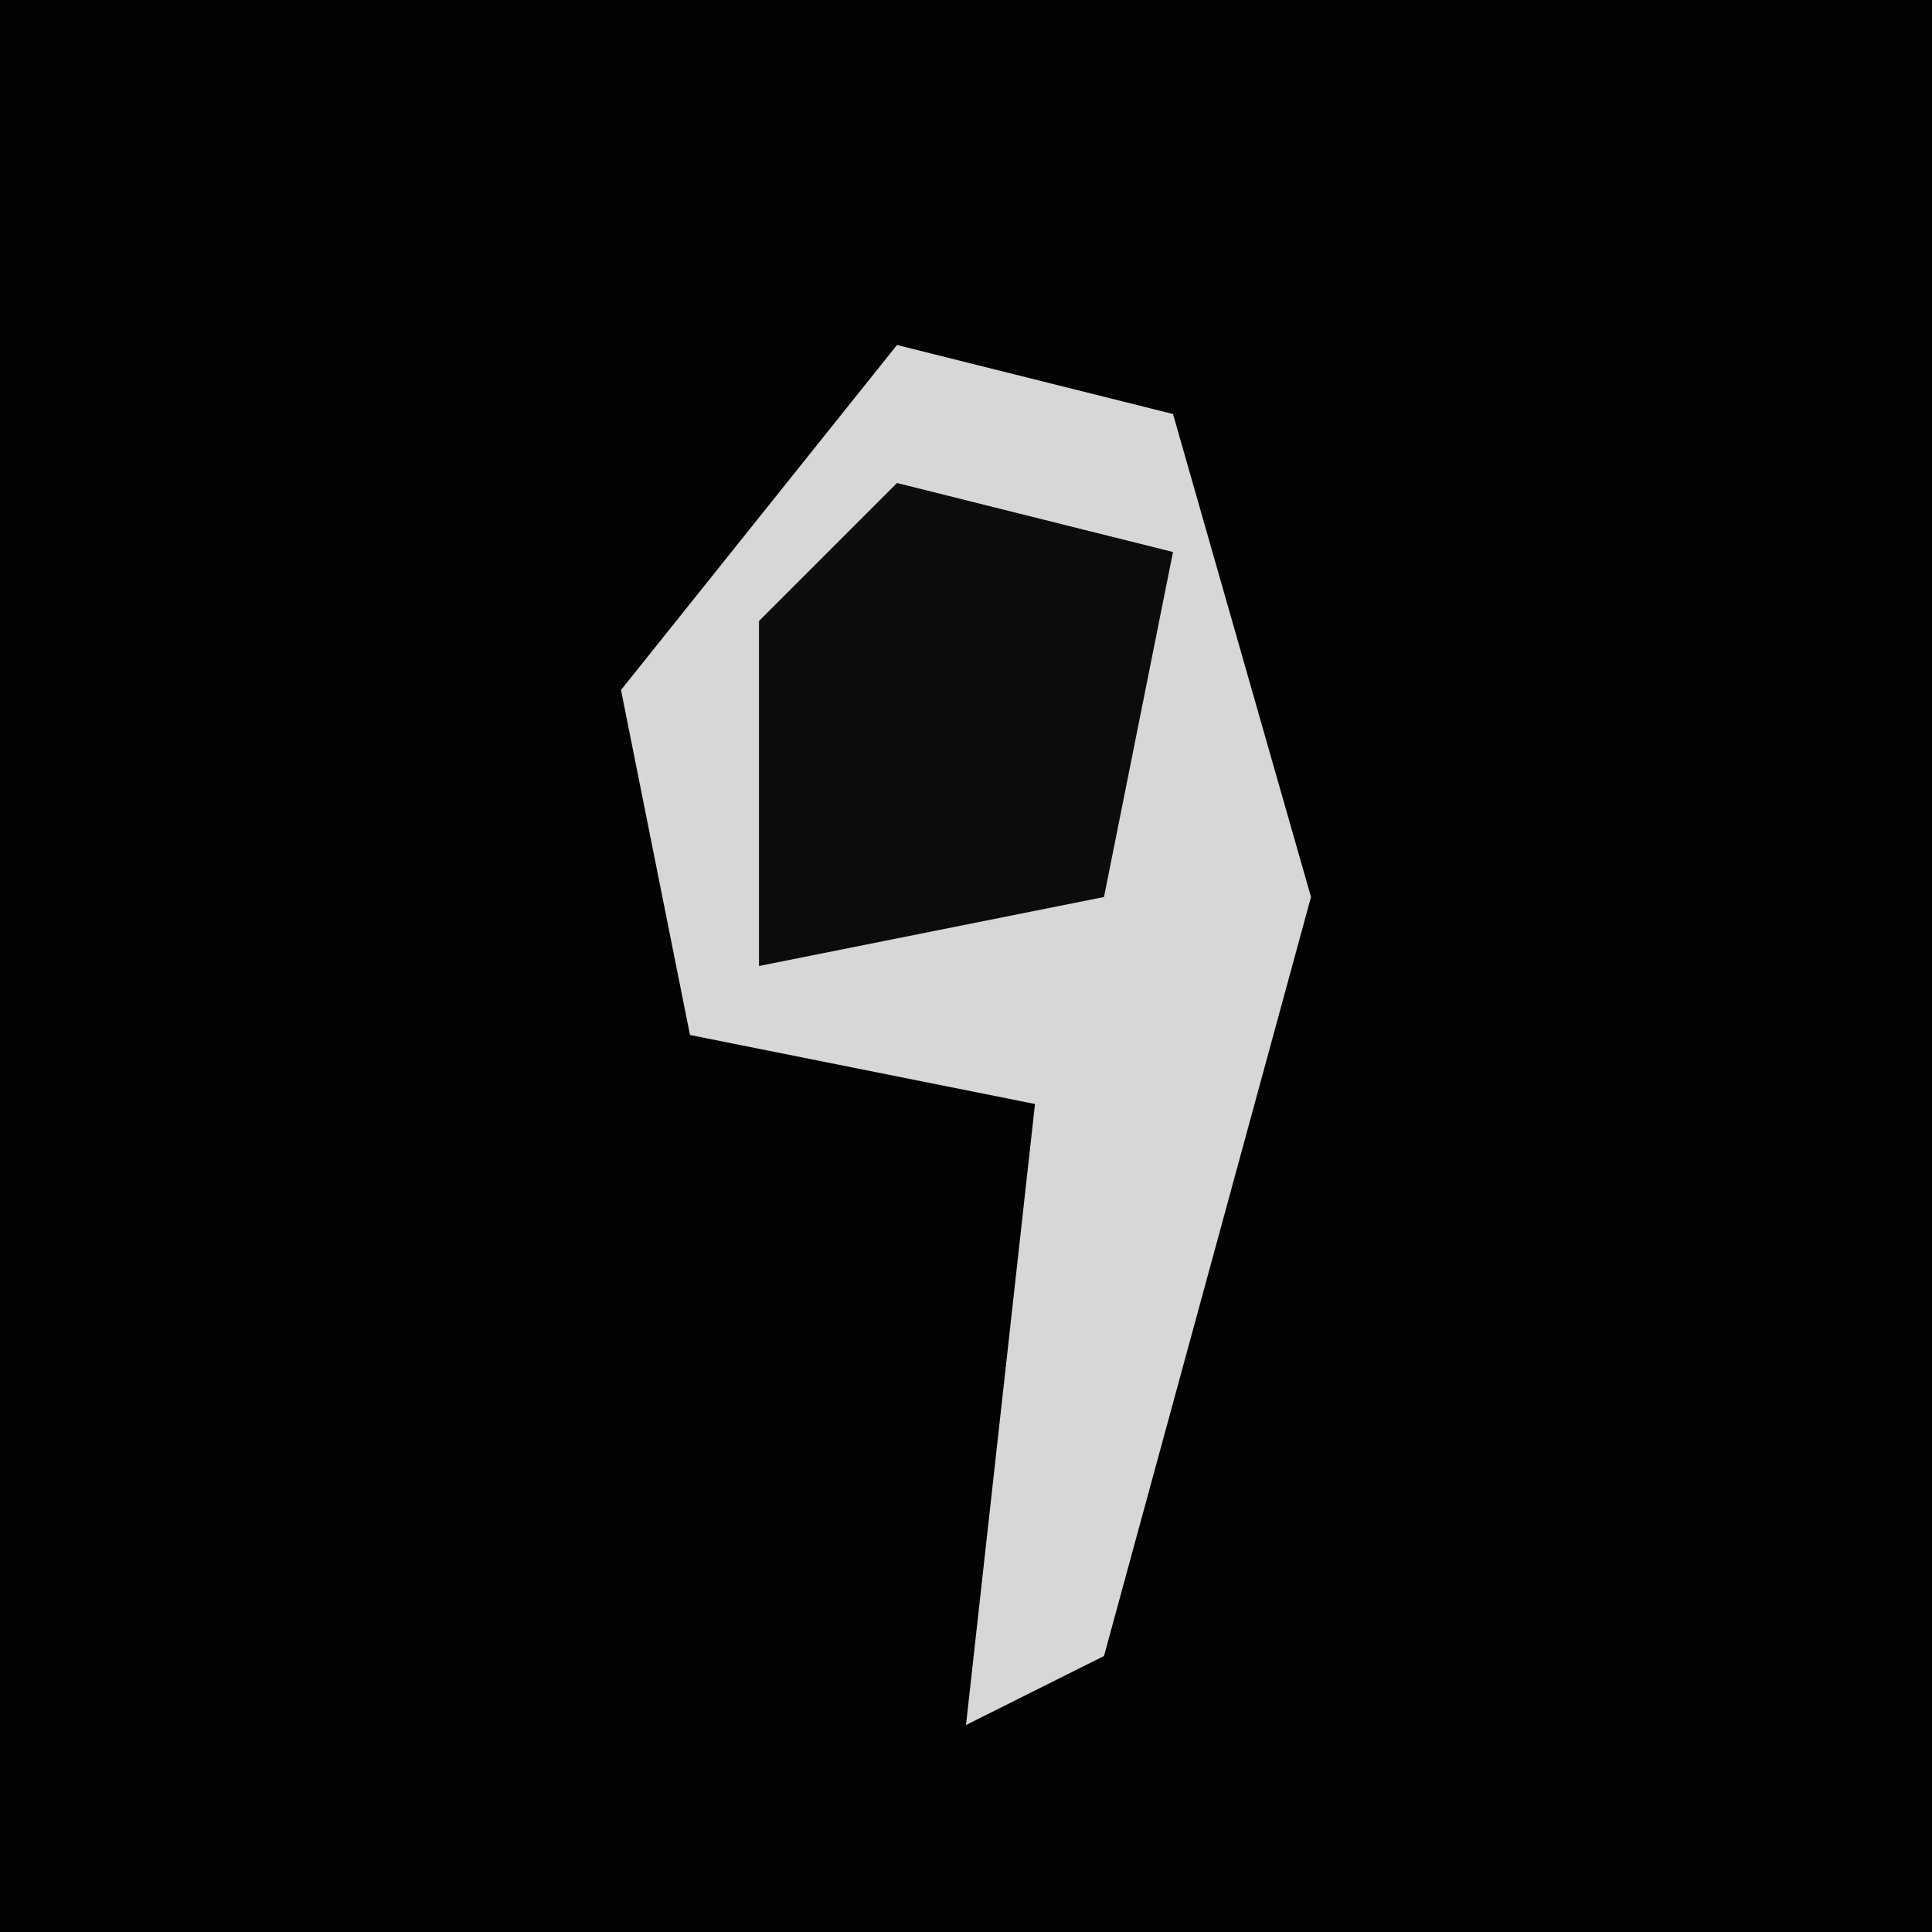 <?xml version="1.0" encoding="UTF-8"?>
<svg version="1.1" xmlns="http://www.w3.org/2000/svg" width="28" height="28">
<path d="M0,0 L28,0 L28,28 L0,28 Z " fill="#020202" transform="translate(0,0)"/>
<path d="M0,0 L4,1 L6,8 L3,19 L1,20 L2,11 L-3,10 L-4,5 Z " fill="#D7D7D7" transform="translate(13,5)"/>
<path d="M0,0 L4,1 L3,6 L-2,7 L-2,2 Z " fill="#0C0C0C" transform="translate(13,7)"/>
</svg>
